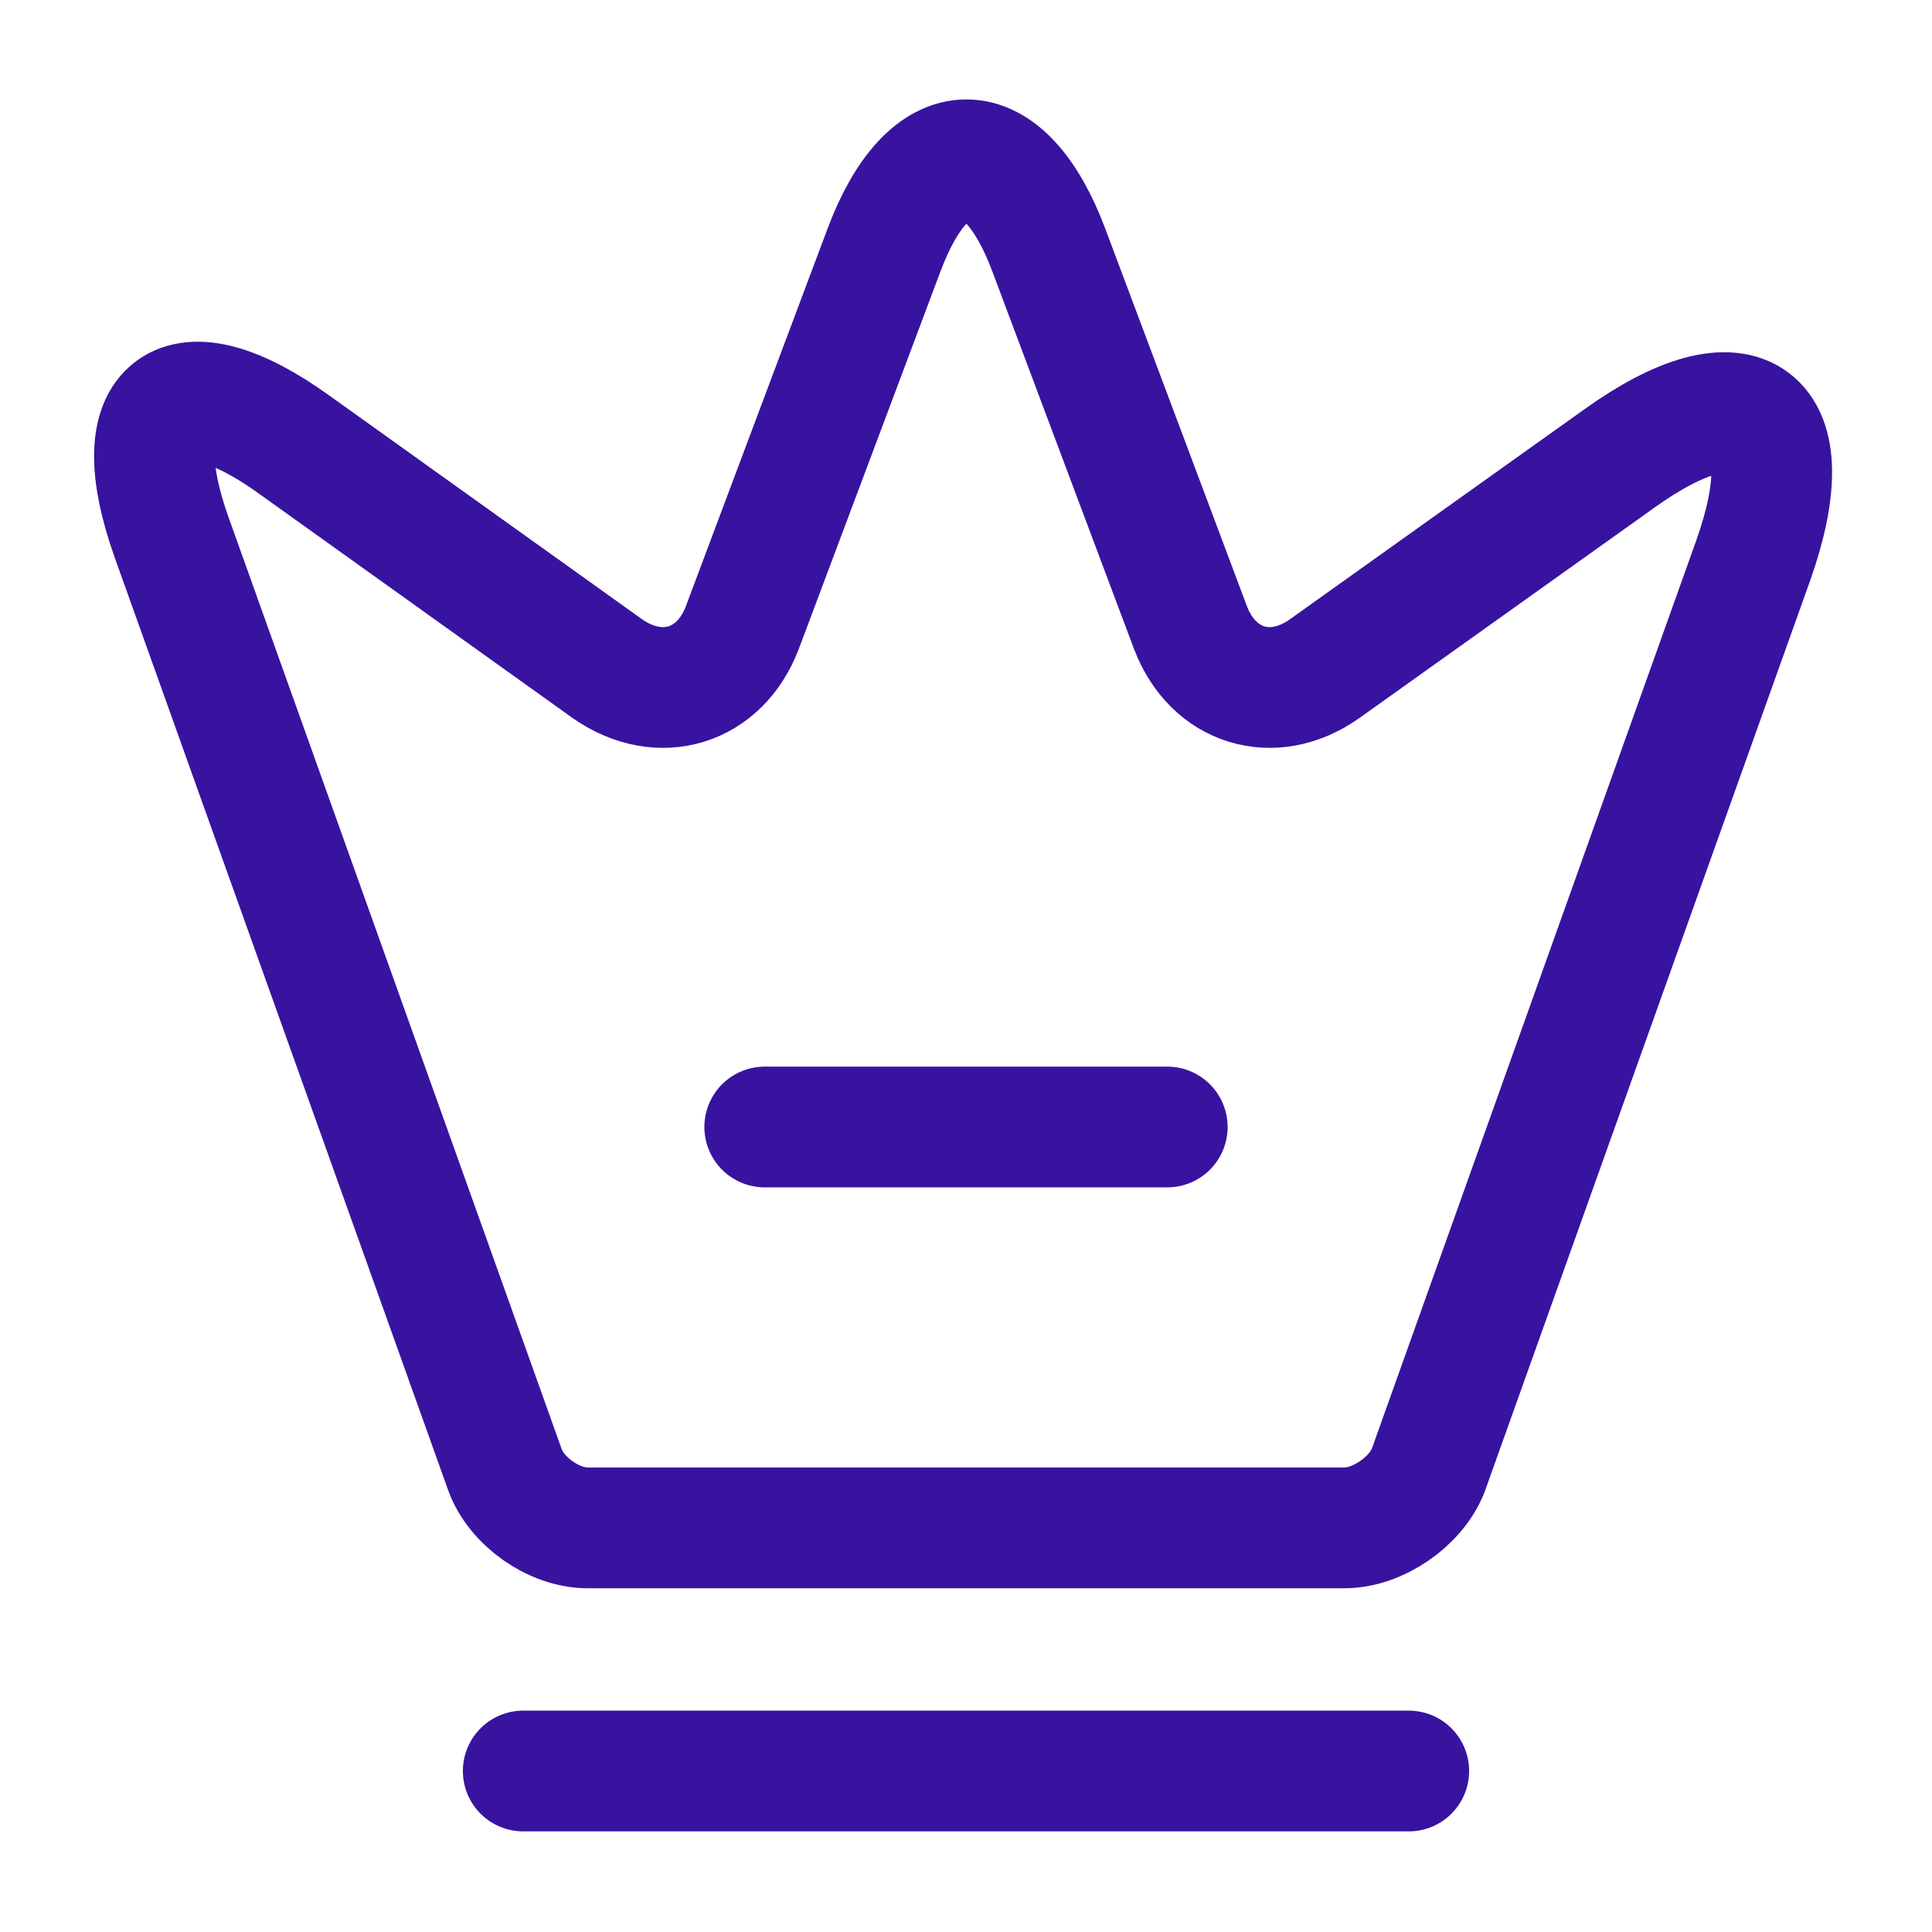 <svg xmlns:xlink="http://www.w3.org/1999/xlink" width="24" height="24" viewBox="0 0 24 24" fill="none" xmlns="http://www.w3.org/2000/svg" class="main-icon"><path d="M16.7 18.98H7.3C6.88 18.98 6.41 18.65 6.27 18.25L2.13 6.67C1.54 5.01 2.23 4.5 3.65 5.52L7.55 8.31C8.2 8.76 8.94 8.53 9.22 7.8L10.98 3.11C11.54 1.61 12.47 1.61 13.03 3.11L14.79 7.8C15.07 8.53 15.81 8.76 16.45 8.31L20.11 5.7C21.67 4.58 22.42 5.15 21.78 6.96L17.74 18.27C17.59 18.65 17.12 18.98 16.7 18.98Z" stroke="#3813A0" stroke-width="1.5px" stroke-linecap="round" stroke-linejoin="round" fill="none"></path><path d="M6.5 22H17.5" stroke="#3813A0" stroke-width="1.5px" stroke-linecap="round" stroke-linejoin="round" fill="none"></path><path d="M9.5 14H14.5" stroke="#3813A0" stroke-width="1.5px" stroke-linecap="round" stroke-linejoin="round" fill="none"></path></svg>